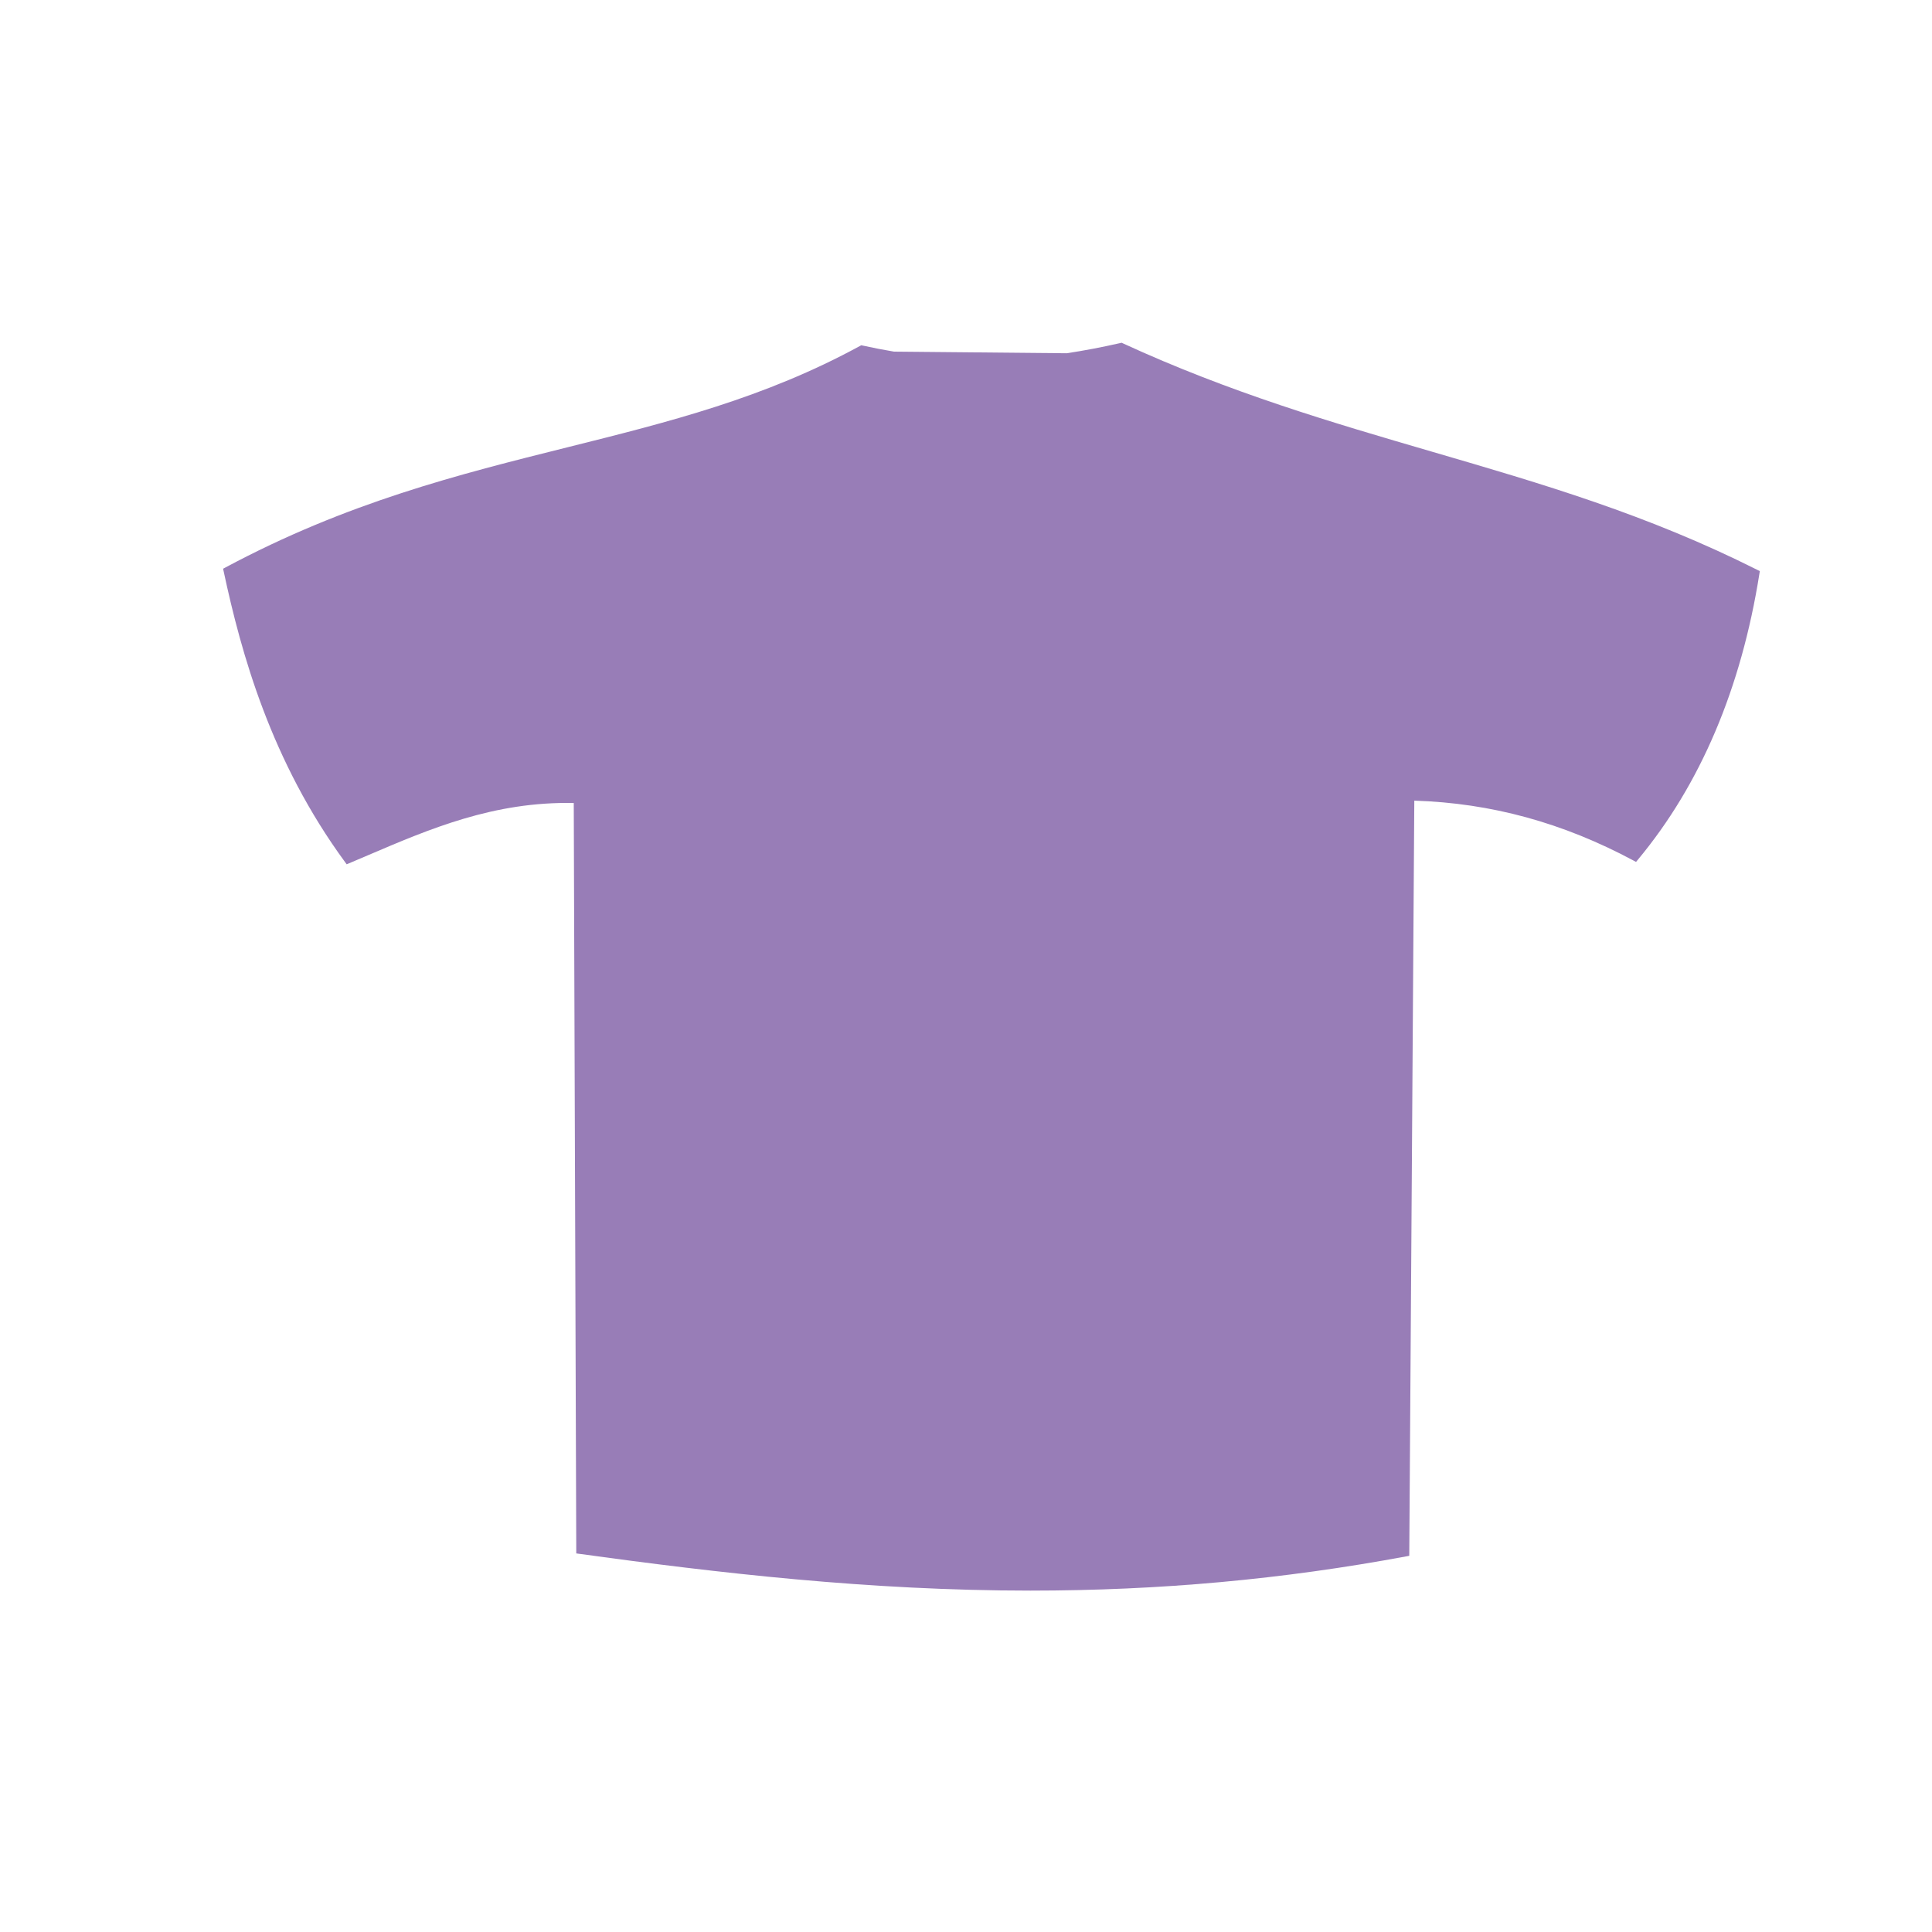<svg enable-background="new 0 0 580 580" height="580" viewBox="0 0 580 580" width="580" xmlns="http://www.w3.org/2000/svg">
<path d="m527.658 171.126c-33.138-16.665-64.521-25.825-97.748-35.522-29.75-8.683-60.514-17.662-92.881-32.563l-.308-.142-.33.074c-5.711 1.288-11.042 2.306-16.154 3.076l-51.866-.489c-3.109-.522-6.255-1.132-9.449-1.832l-.365-.08-.328.179c-28.748 15.687-57.458 22.856-87.855 30.447-32.521 8.121-66.148 16.518-102.735 36.107l-.663.355.157.736c5.294 24.738 14.224 57.024 36.476 87.361l.467.637.728-.307c1.883-.794 3.762-1.597 5.64-2.399 18.603-7.949 37.809-16.177 61.802-15.698l.756 225.285.861.118c41.708 5.736 86.99 11.045 135.486 11.044 38.793-.001 75.728-3.368 112.912-10.294l.812-.151 1.512-226.706c23.041.72 44.594 6.614 65.848 18.005l.719.385.522-.626c18.775-22.534 31.063-51.452 36.523-85.95l.114-.721z" fill="rgba(152,125,183,1.0)" fill-opacity="1" stroke="rgba(35,35,35,1.0)" stroke-opacity="1" stroke-width="0.0"/>
</svg>

